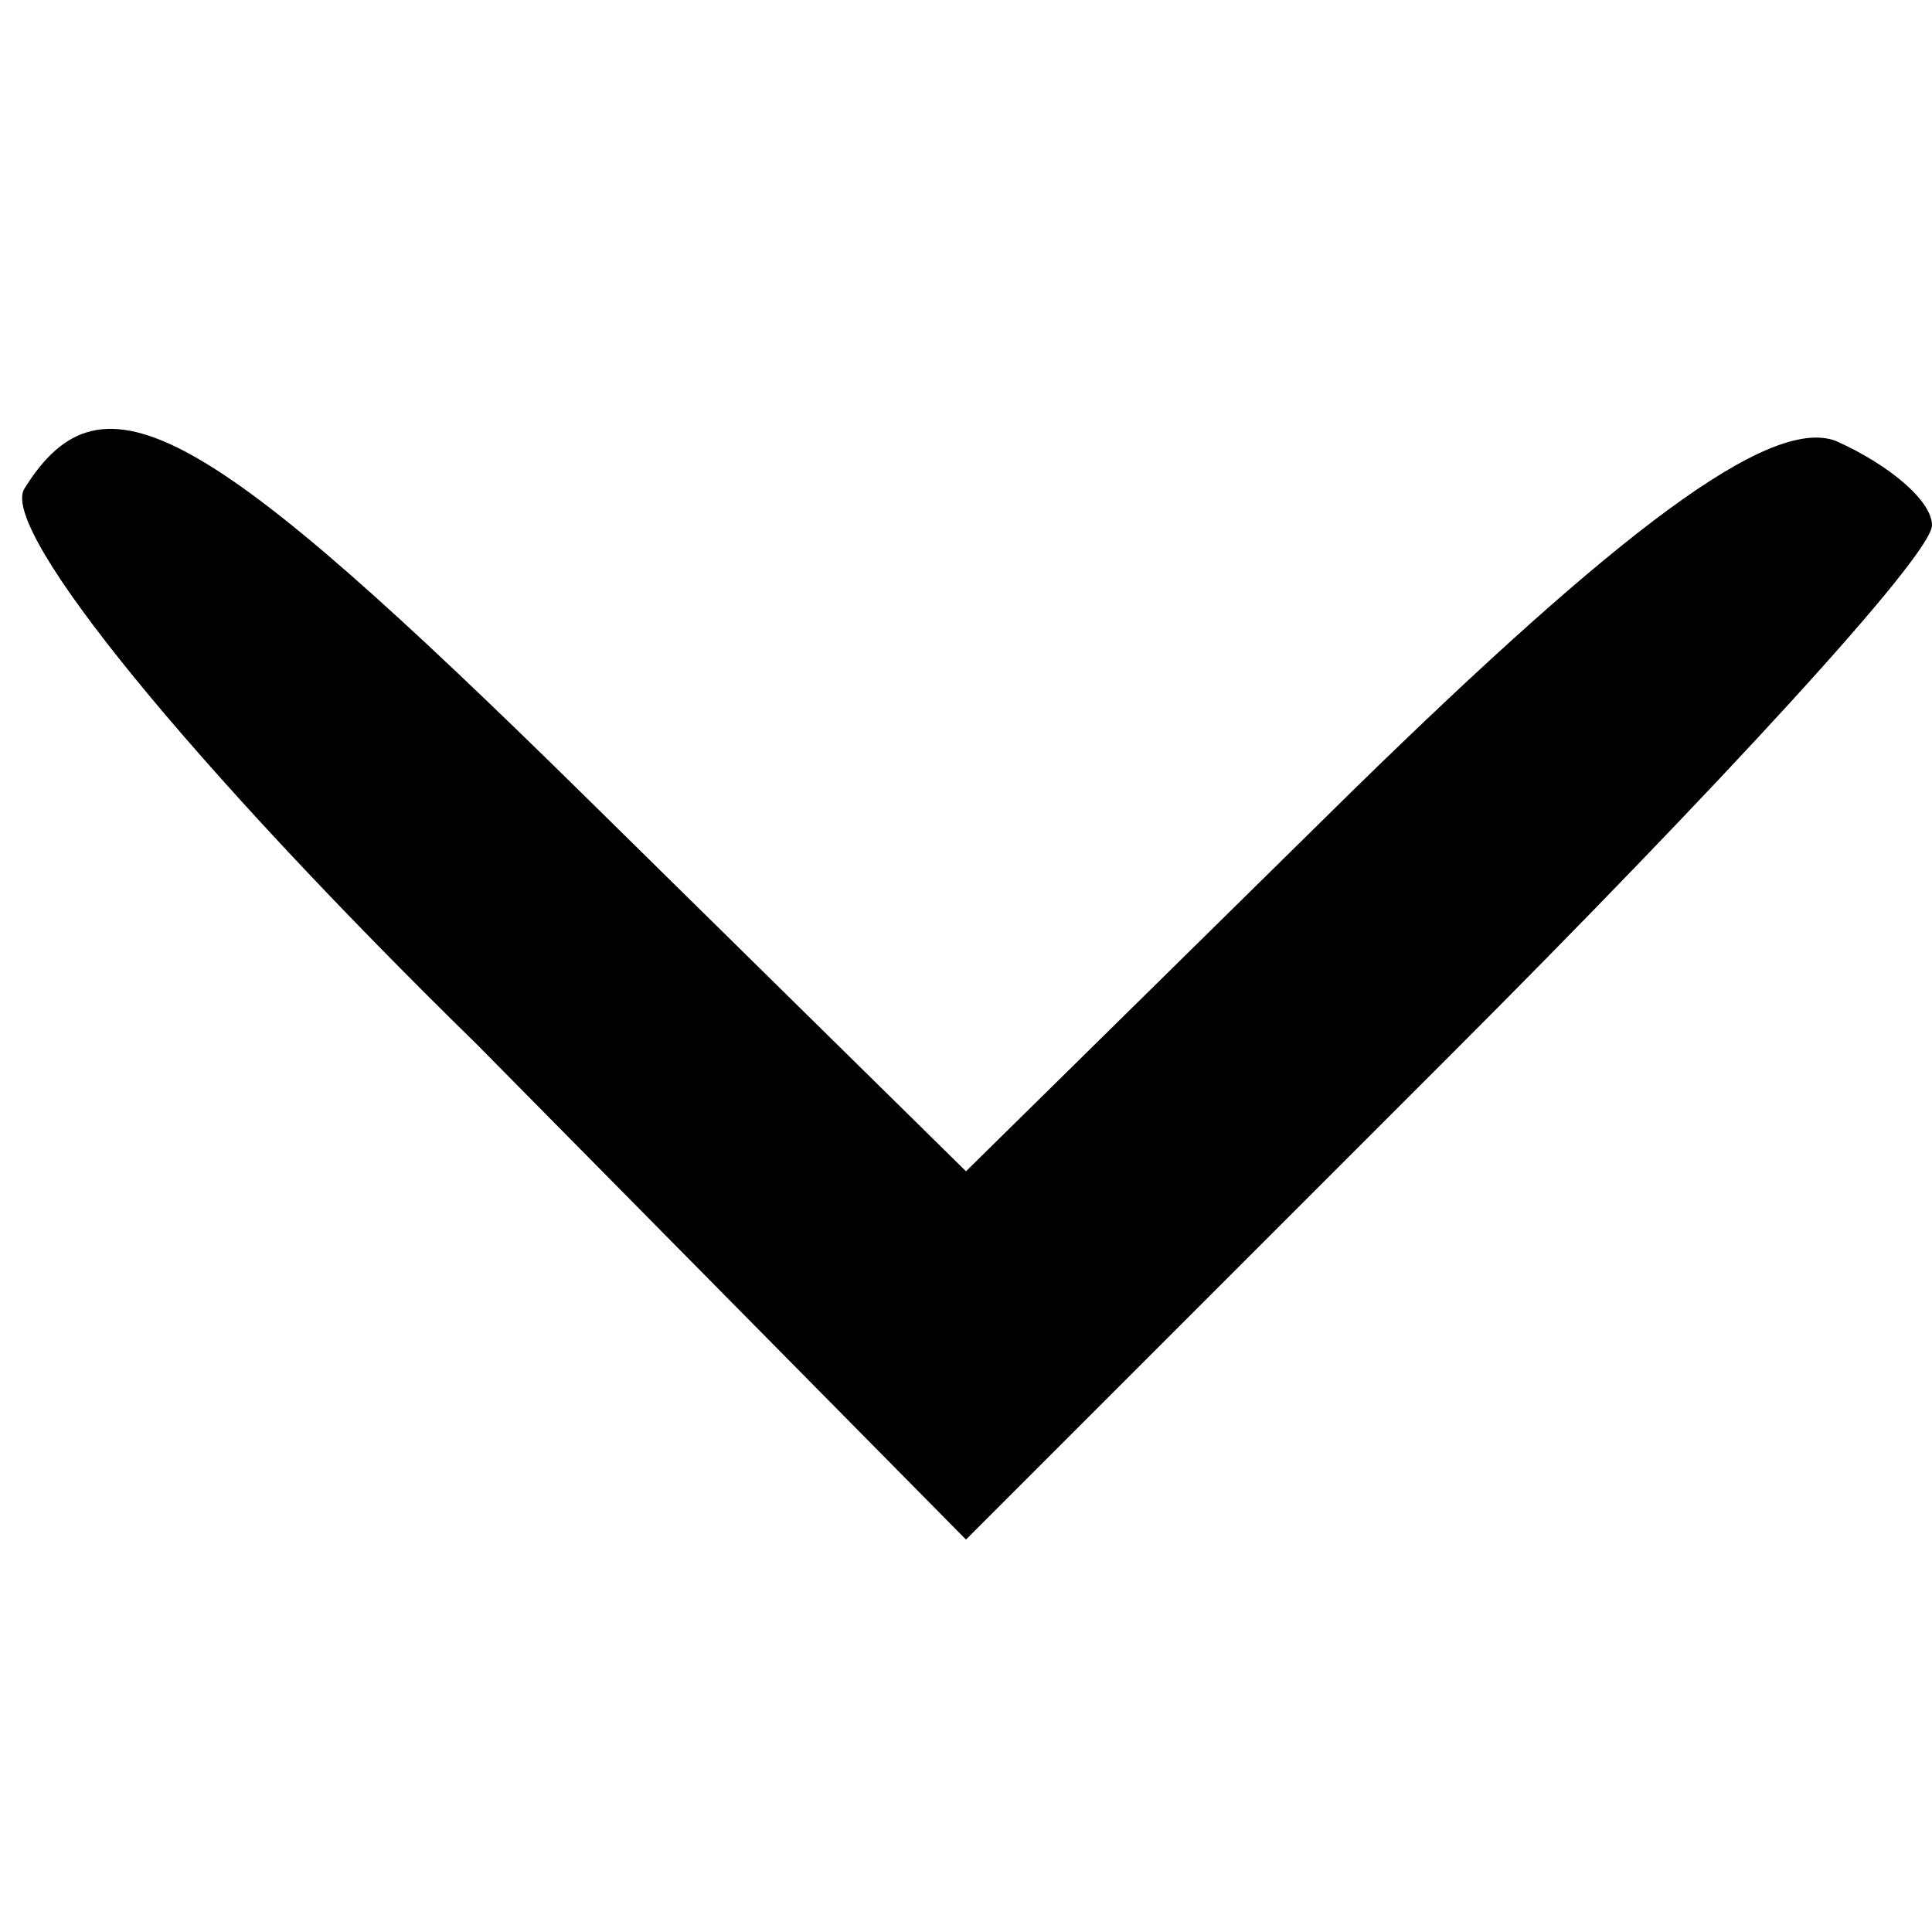 <?xml version="1.0" standalone="no"?>
<!DOCTYPE svg PUBLIC "-//W3C//DTD SVG 20010904//EN"
 "http://www.w3.org/TR/2001/REC-SVG-20010904/DTD/svg10.dtd">
<svg version="1.0" xmlns="http://www.w3.org/2000/svg"
 width="32pt" height="32pt" viewBox="0 0 32 32"
 preserveAspectRatio="xMidYMid meet">

<g transform="translate(0,32) scale(0.1,-0.1)"
fill="#000000" stroke="none">
<path d="M4 239 c-4 -7 28 -46 75 -92 l81 -82 80 80 c44 44 80 83 80 88 0 4
-7 10 -16 14 -11 4 -36 -15 -80 -58 l-64 -63 -63 62 c-63 62 -80 72 -93 51z"/>
</g>
</svg>
